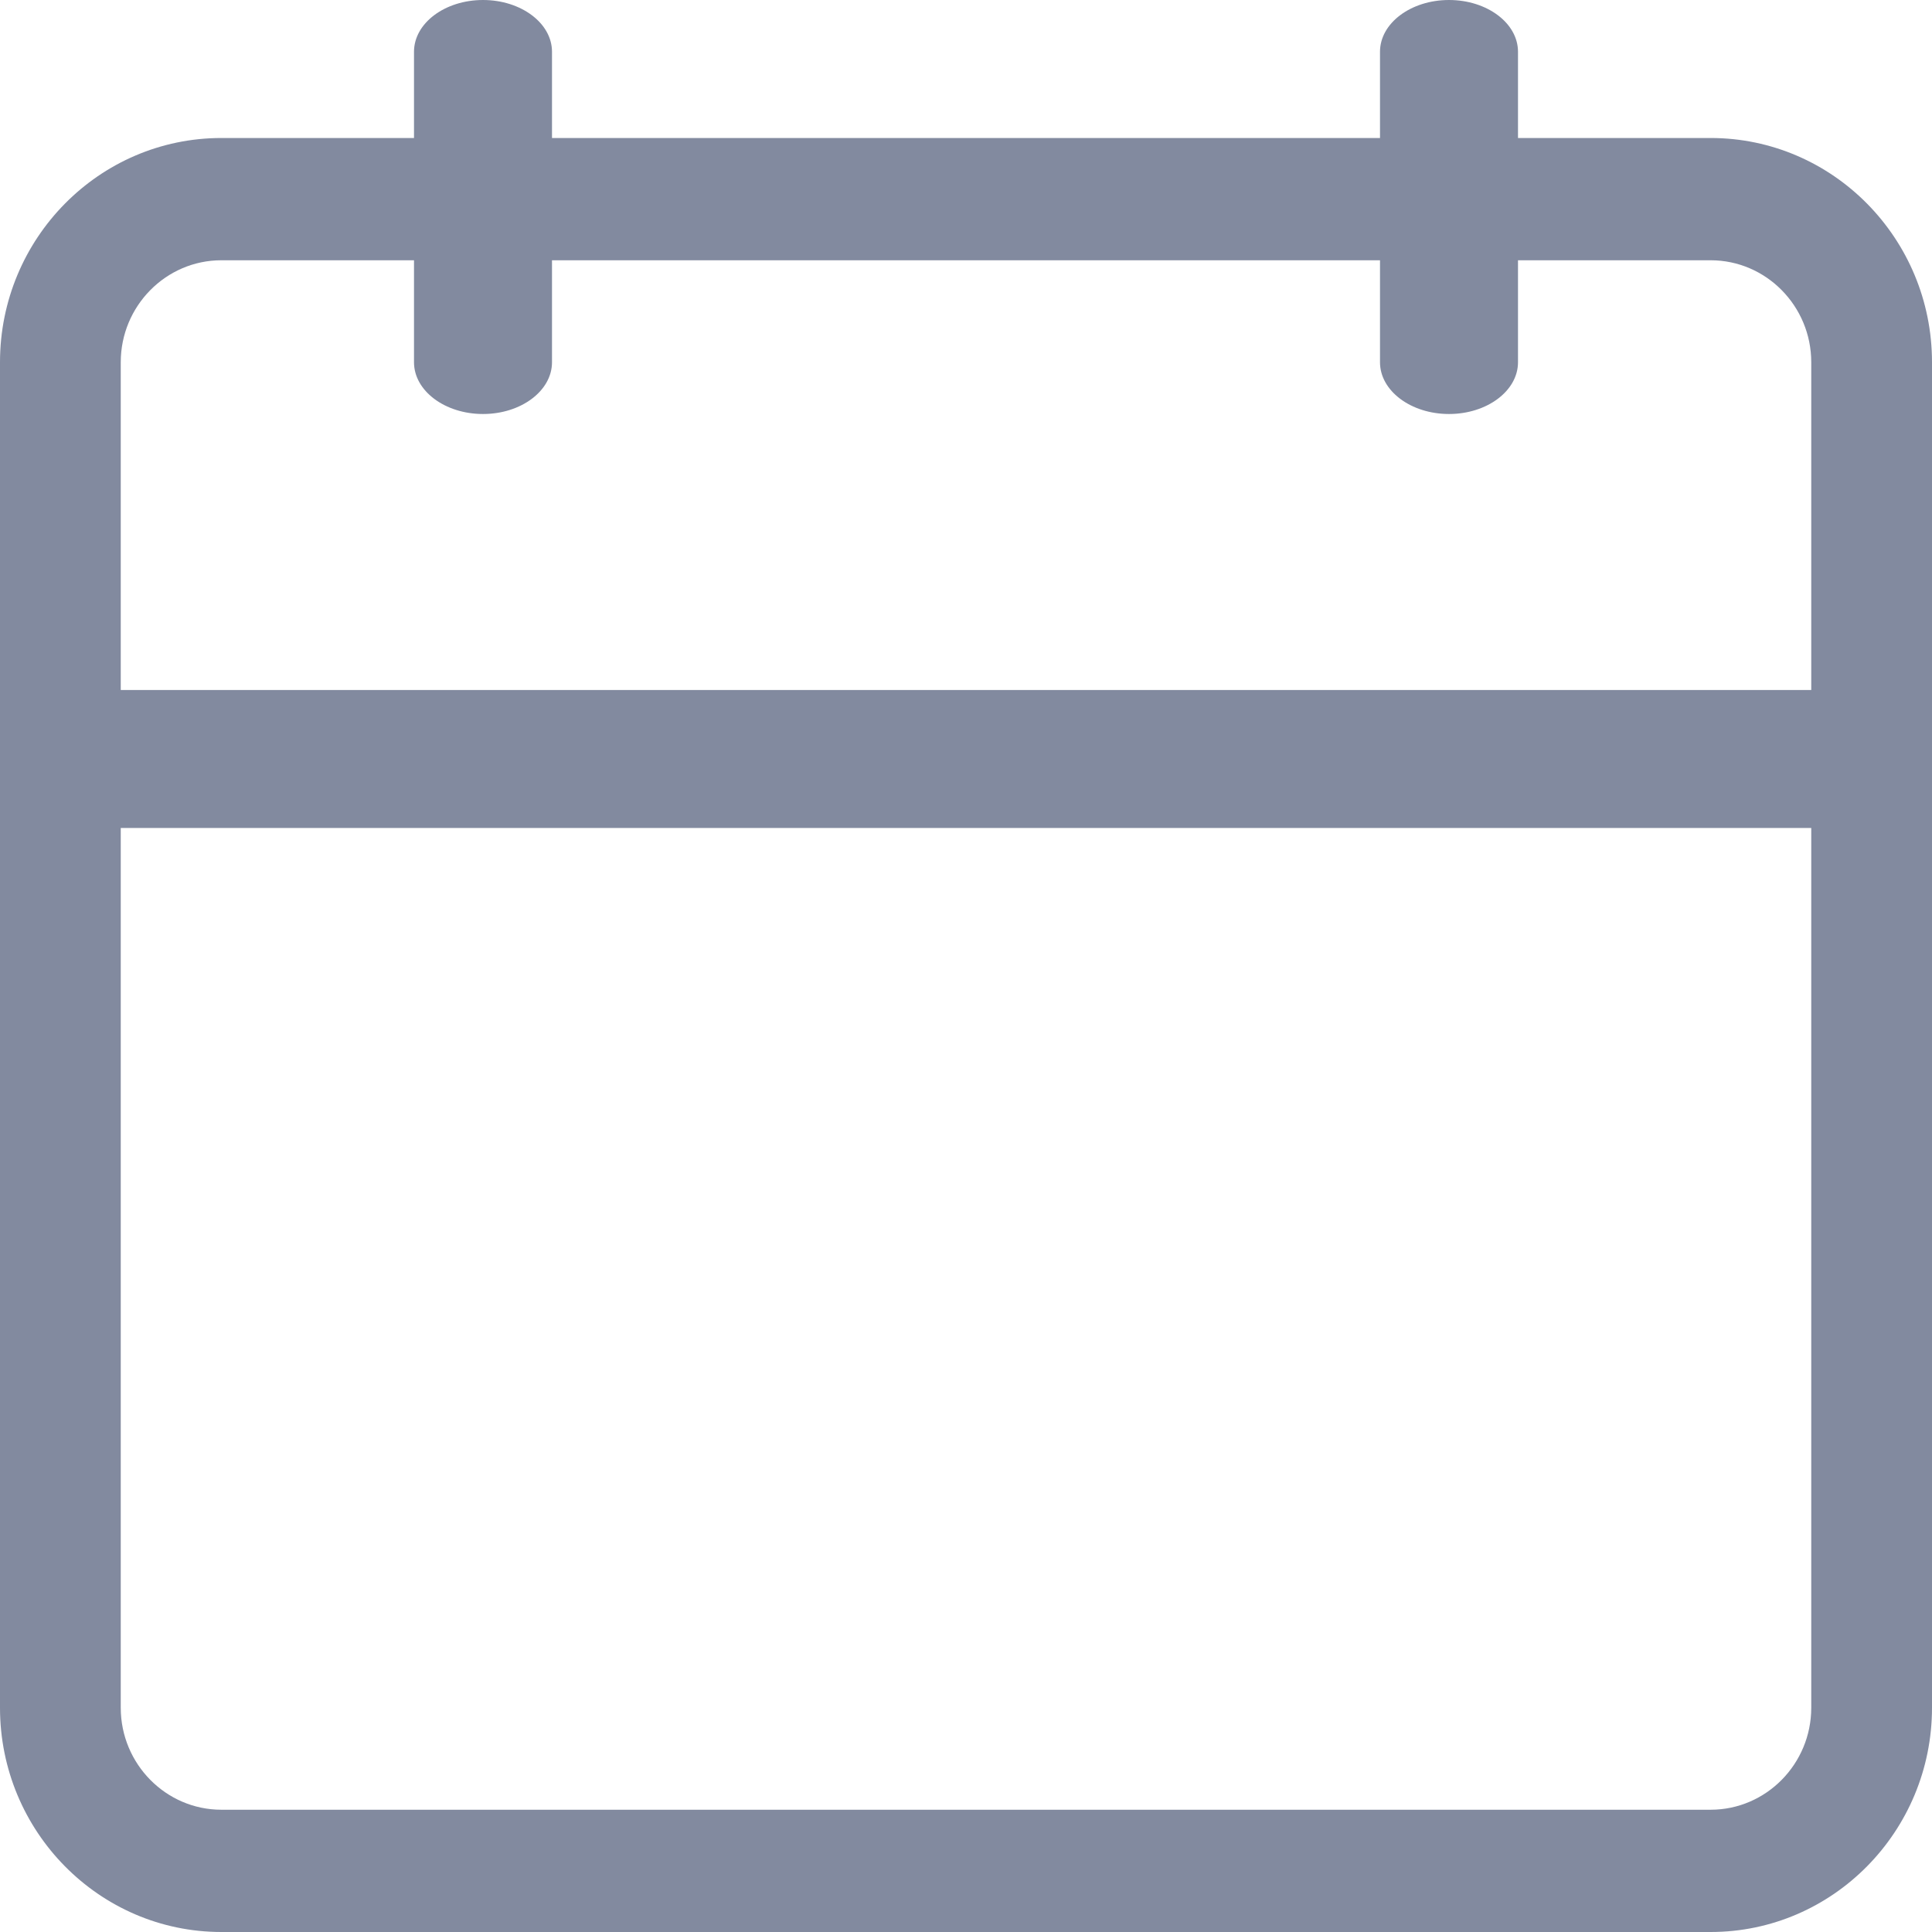 <svg width="14" height="14" viewBox="0 0 14 14" fill="none" xmlns="http://www.w3.org/2000/svg">
<path d="M12.396 14H1.604C0.719 14 0 13.271 0 12.375V2.625C0 1.728 0.719 1 1.604 1H12.396C13.281 1 14 1.728 14 2.625V12.375C14 13.271 13.281 14 12.396 14ZM1.604 1.886C1.202 1.886 0.875 2.218 0.875 2.625V12.375C0.875 12.782 1.202 13.114 1.604 13.114H12.396C12.798 13.114 13.125 12.782 13.125 12.375V2.625C13.125 2.218 12.798 1.886 12.396 1.886H1.604Z" fill="#828A9F"/>
<path d="M13.562 6H0.438C0.196 6 0 5.776 0 5.5C0 5.224 0.196 5 0.438 5H13.562C13.804 5 14 5.224 14 5.5C14 5.776 13.804 6 13.562 6Z" fill="#828A9F"/>
<path d="M3.5 3C3.224 3 3 2.832 3 2.625V0.375C3 0.168 3.224 0 3.5 0C3.776 0 4 0.168 4 0.375V2.625C4 2.832 3.776 3 3.5 3Z" fill="#828A9F"/>
<path d="M10.5 3C10.224 3 10 2.832 10 2.625V0.375C10 0.168 10.224 0 10.5 0C10.776 0 11 0.168 11 0.375V2.625C11 2.832 10.776 3 10.5 3Z" fill="#828A9F"/>
</svg>

